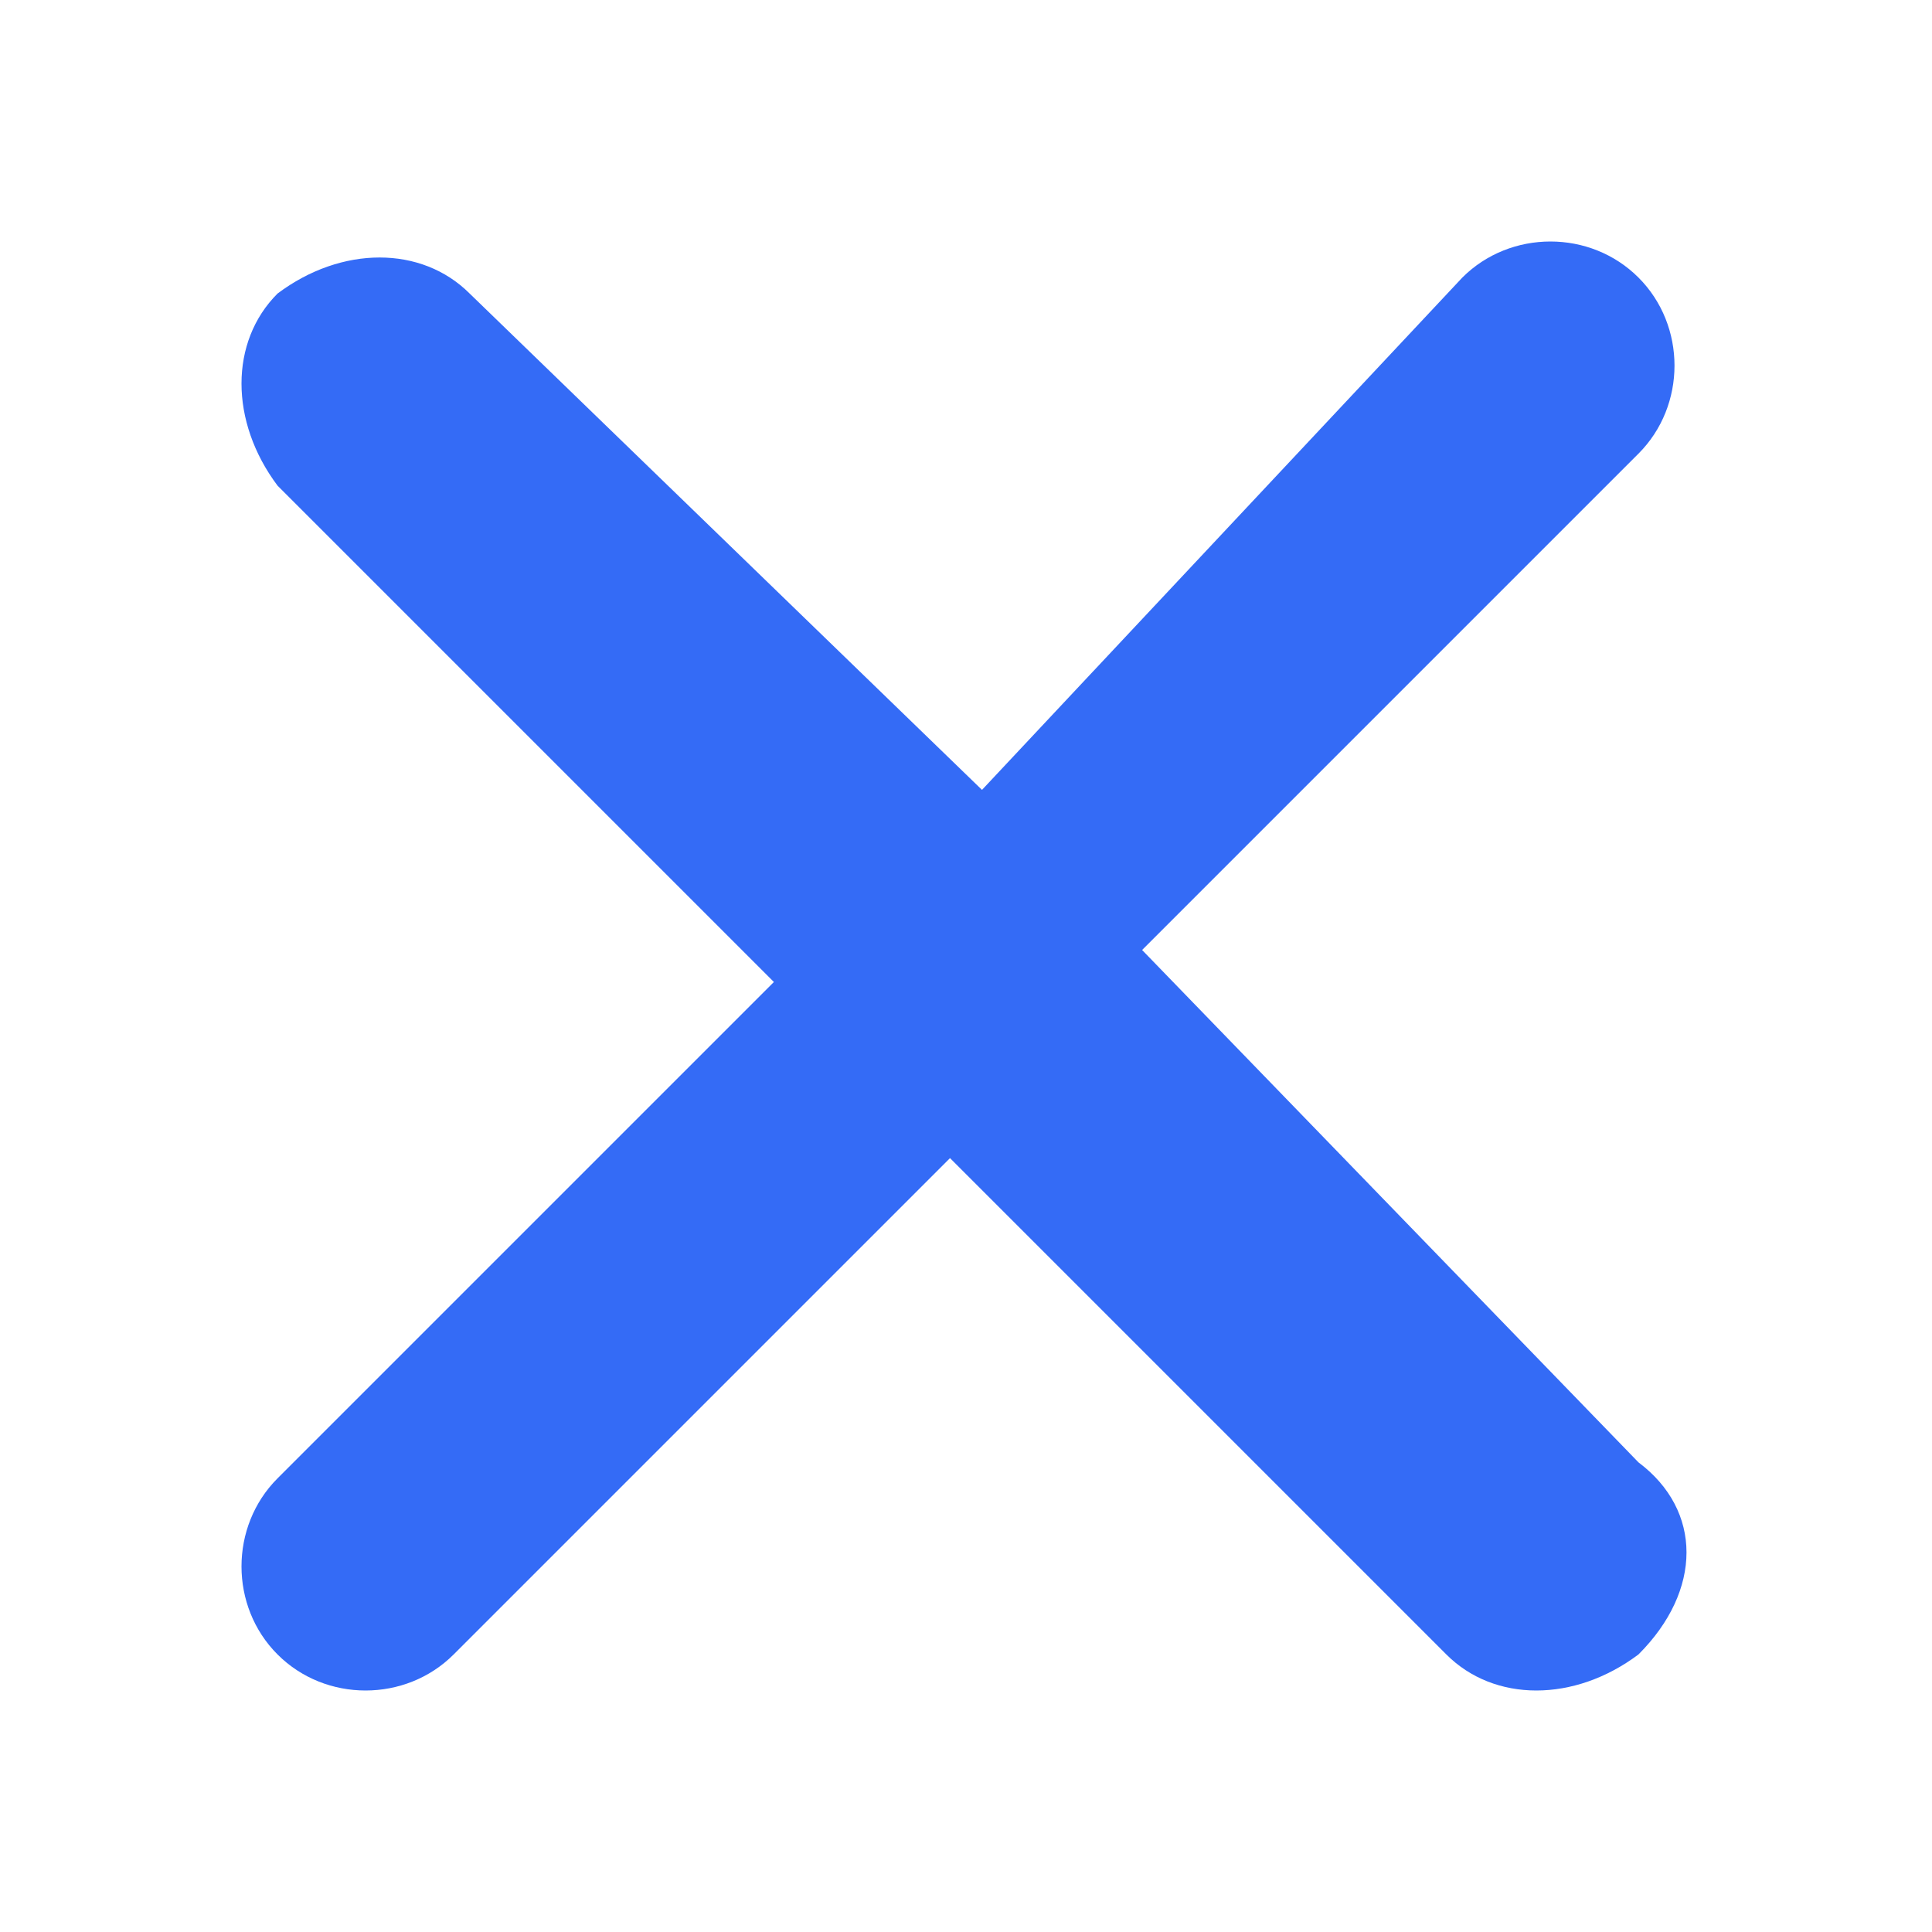 <!--?xml version="1.0" encoding="UTF-8"?-->
<svg width="32px" height="32px" viewBox="0 0 32 32" version="1.1" xmlns="http://www.w3.org/2000/svg" xmlns:xlink="http://www.w3.org/1999/xlink">
    <title>1215-删除</title>
    <g id="1215-删除" stroke="none" stroke-width="1" fill="none" fill-rule="evenodd">
        <g id="编组" transform="translate(4, 4)" fill="#000000" fill-rule="nonzero">
            <path d="M23.138,20.221 L14.917,11.735 L23.138,3.514 C23.934,2.718 23.934,1.392 23.138,0.597 C22.343,-0.199 21.017,-0.199 20.221,0.597 L12.265,9.083 L3.779,0.862 C2.983,0.066 1.657,0.066 0.597,0.862 C-0.199,1.657 -0.199,2.983 0.597,4.044 L8.818,12.265 L0.597,20.486 C-0.199,21.282 -0.199,22.608 0.597,23.403 C1.392,24.199 2.718,24.199 3.514,23.403 L11.735,15.182 L19.956,23.403 C20.751,24.199 22.077,24.199 23.138,23.403 C24.199,22.343 24.199,21.017 23.138,20.221 Z" id="路径" fill="#346bf6"></path>
        </g>
    </g>
</svg>